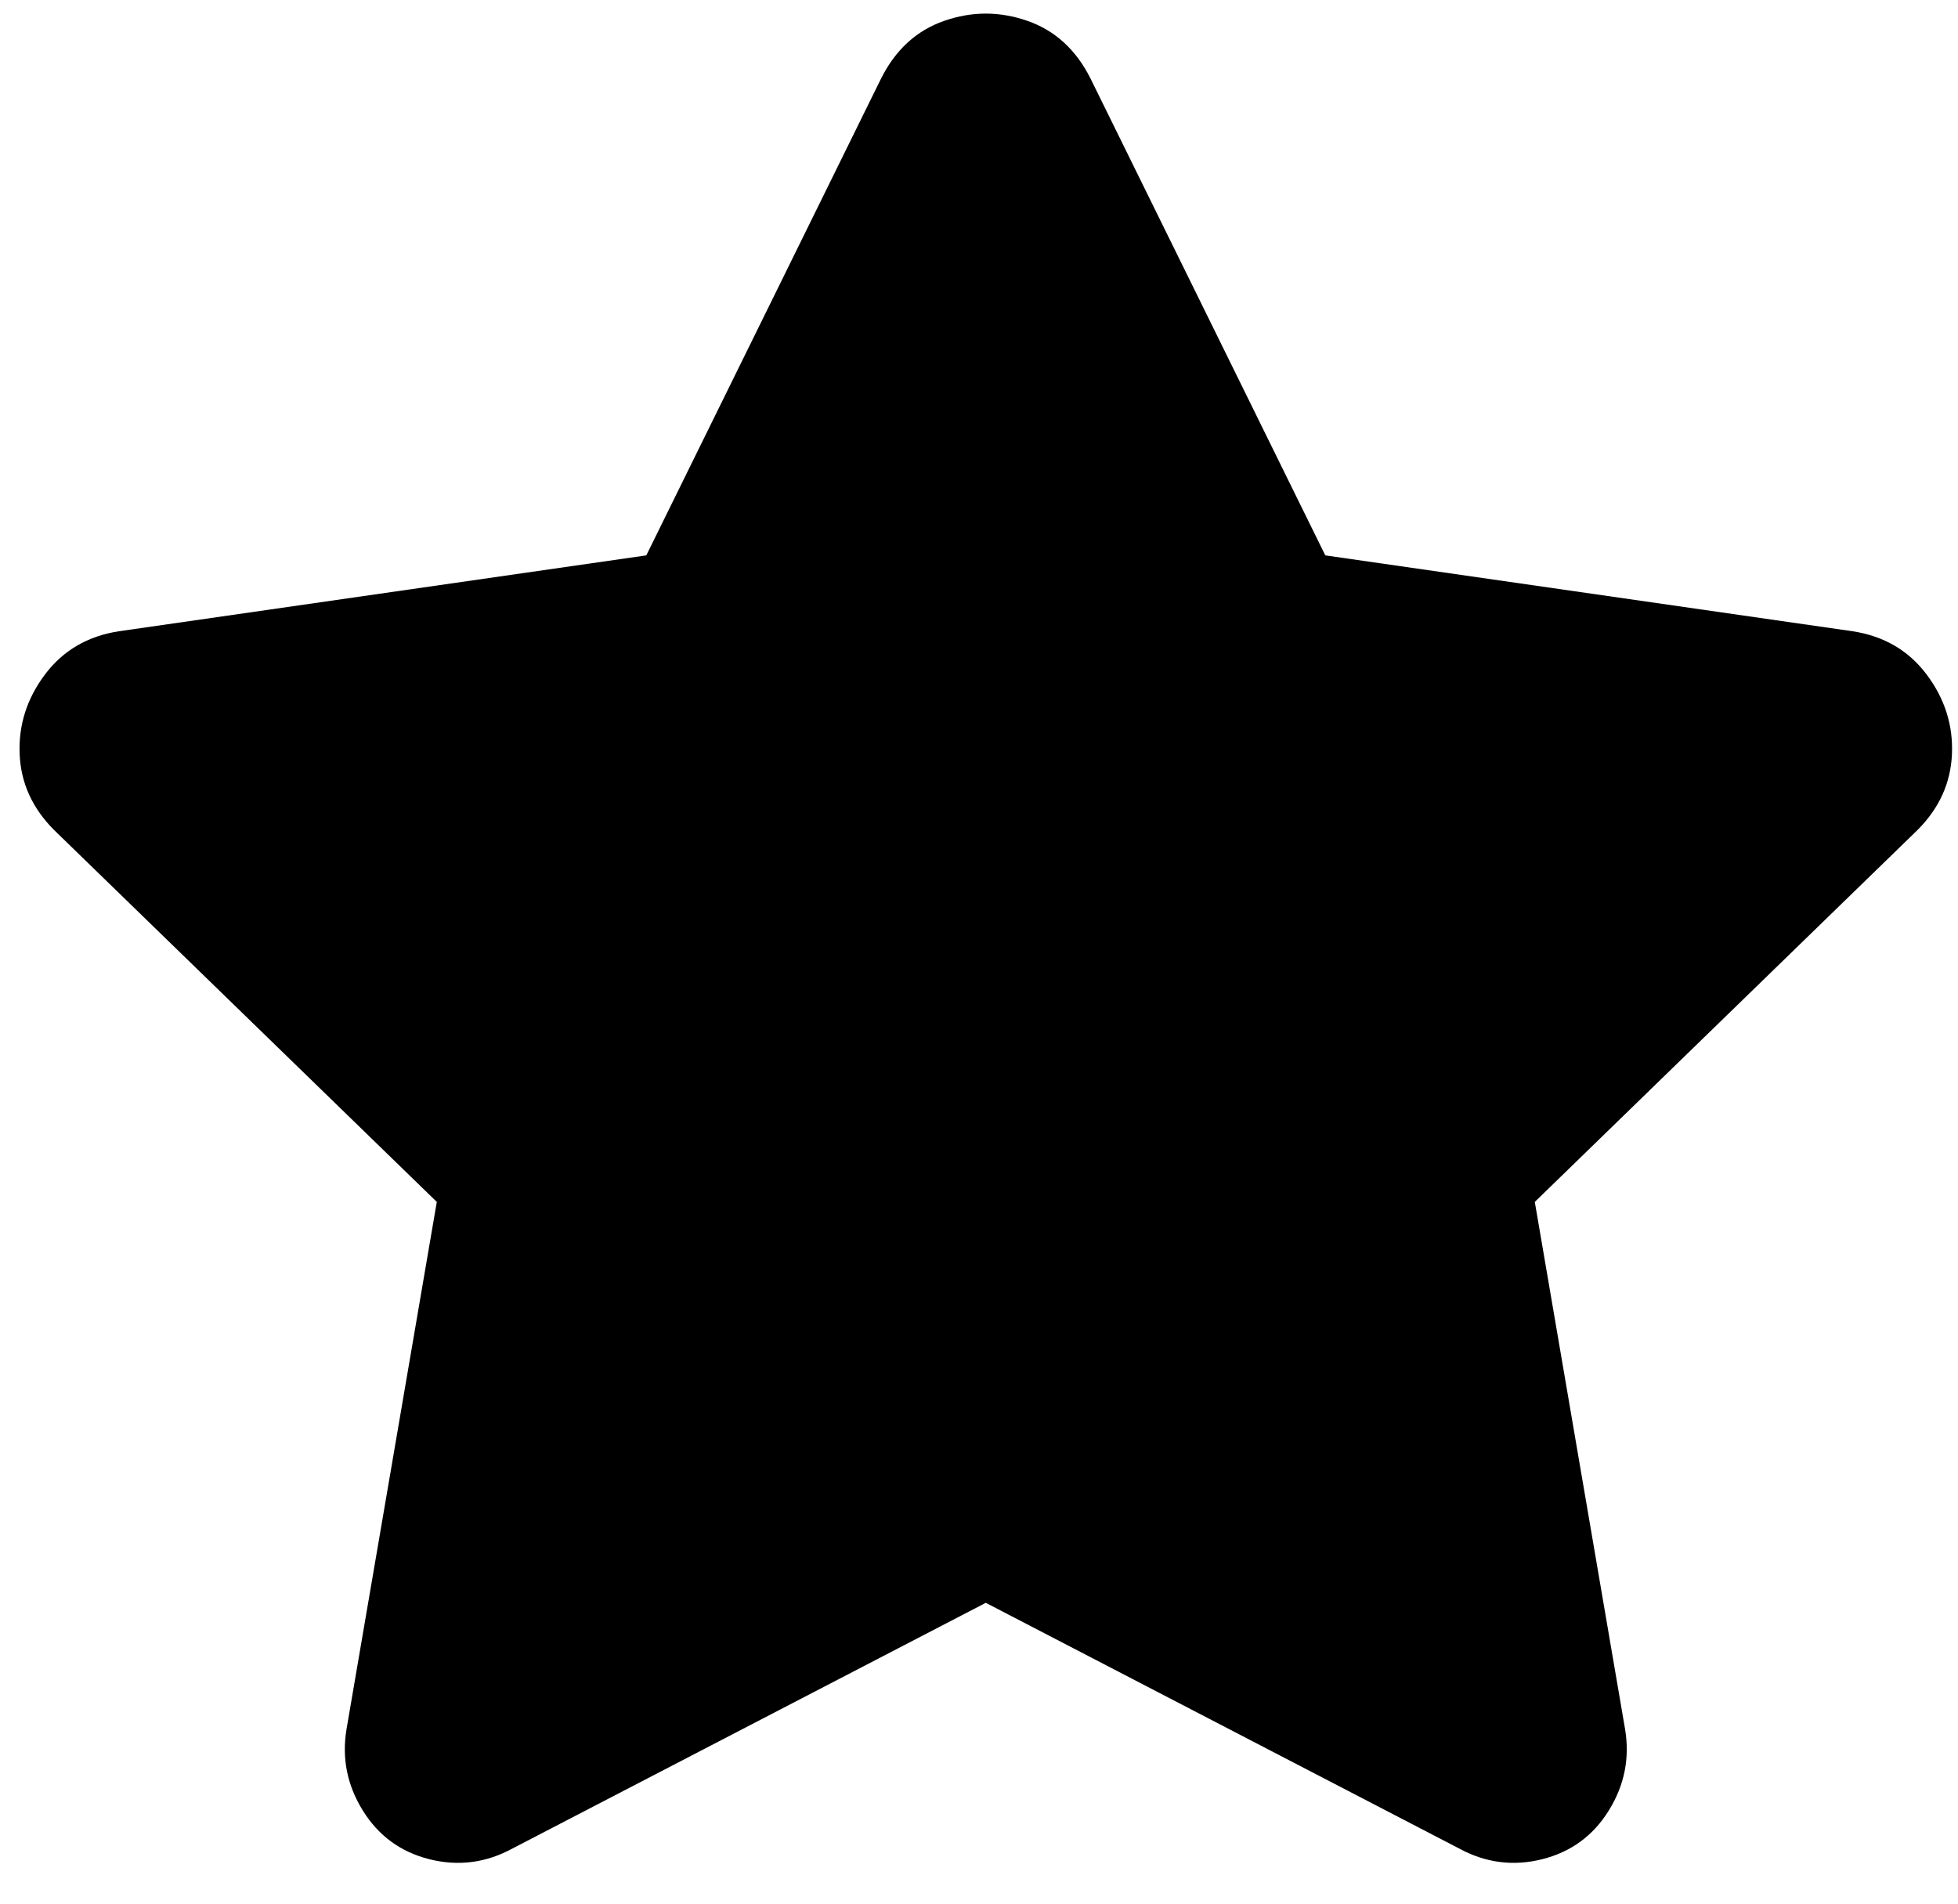 <?xml version="1.0" encoding="UTF-8"?>
<svg viewBox="0 0 36 35" version="1.1" xmlns="http://www.w3.org/2000/svg" xmlns:xlink="http://www.w3.org/1999/xlink">
    <!-- Generator: Sketch 59 (86127) - https://sketch.com -->
    <title>star</title>
    <desc>Created with Sketch.</desc>
    <path d="M16.199,1.445 C16.465,0.914 16.852,0.56 17.361,0.383 C17.87,0.206 18.38,0.206 18.889,0.383 C19.398,0.56 19.785,0.914 20.051,1.445 L24.367,10.211 L34.062,11.606 C34.638,11.694 35.092,11.96 35.424,12.402 C35.756,12.845 35.911,13.332 35.889,13.863 C35.866,14.395 35.656,14.859 35.258,15.258 L28.219,22.098 L29.879,31.793 C29.967,32.324 29.868,32.822 29.58,33.287 C29.292,33.752 28.883,34.051 28.351,34.184 C27.82,34.316 27.311,34.25 26.824,33.984 L18.125,29.469 L9.426,33.984 C8.939,34.25 8.43,34.316 7.898,34.184 C7.367,34.051 6.958,33.752 6.67,33.287 C6.382,32.822 6.283,32.324 6.371,31.793 L8.031,22.098 L0.992,15.258 C0.594,14.859 0.383,14.395 0.361,13.863 C0.339,13.332 0.494,12.845 0.826,12.402 C1.158,11.96 1.612,11.694 2.187,11.606 L11.883,10.211 L16.199,1.445 Z" id="star" fill="currentColor" fill-rule="nonzero"></path>
</svg>
